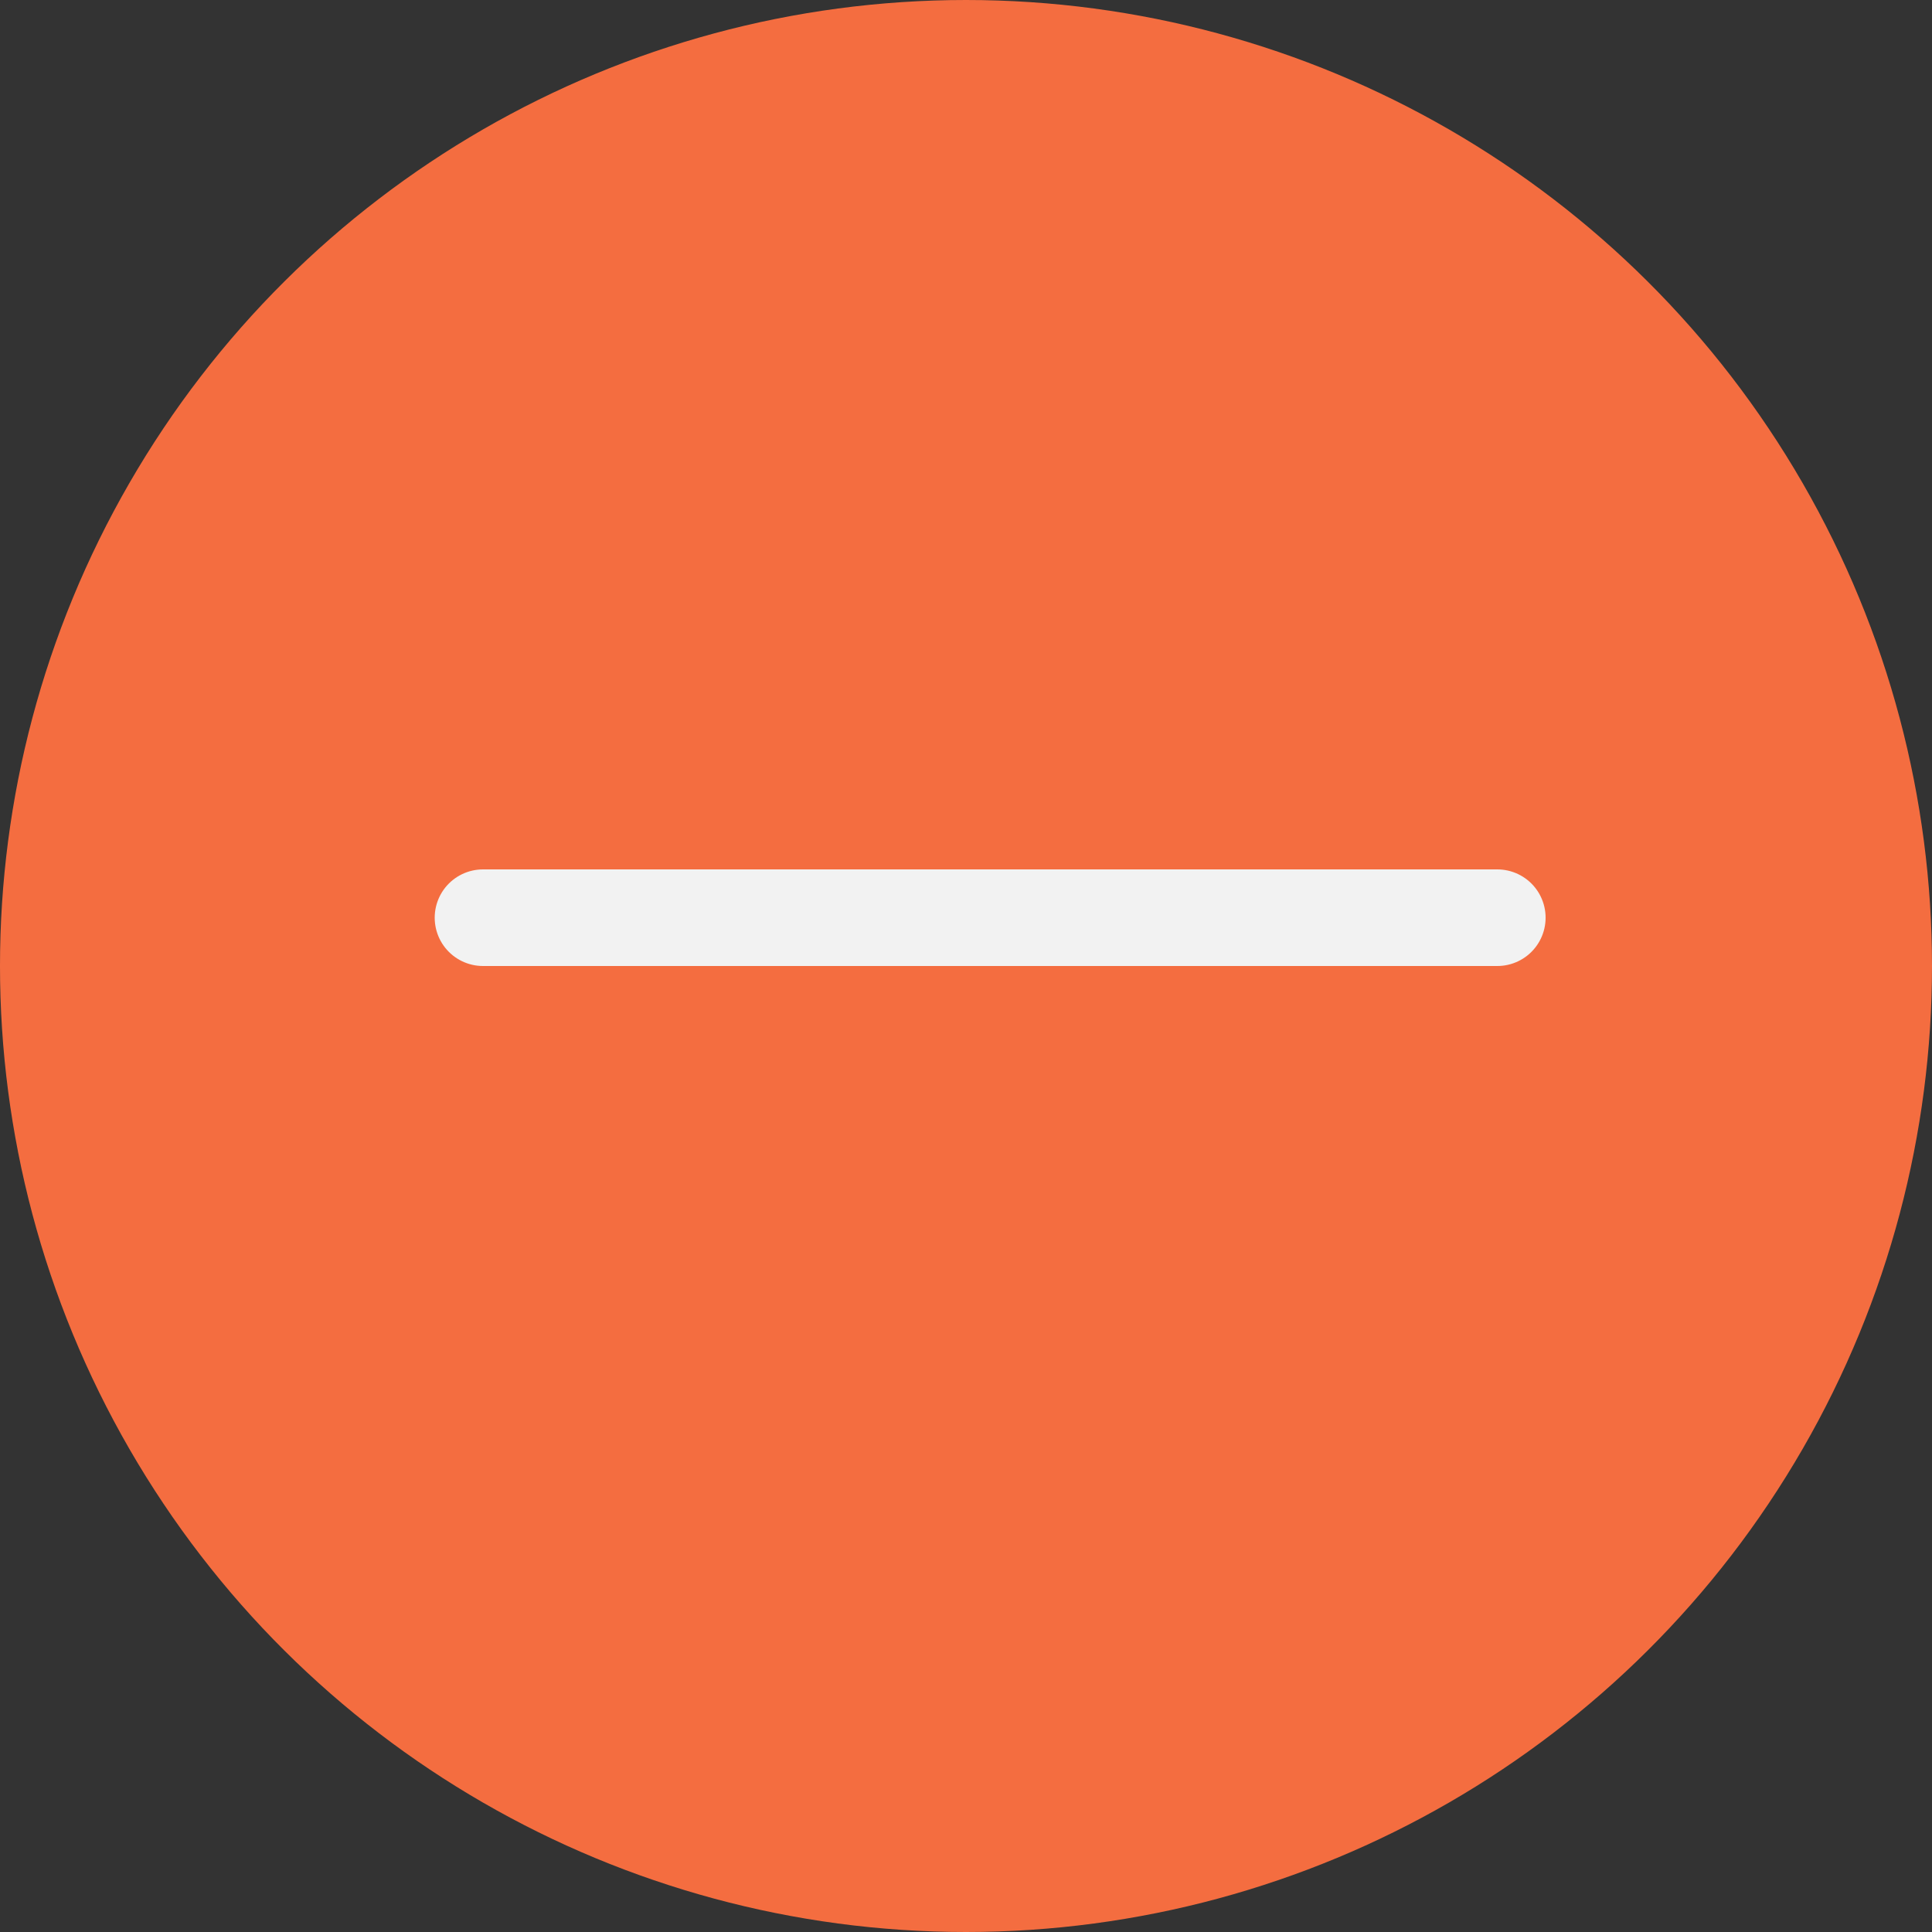 <svg width="40" height="40" viewBox="0 0 40 40" fill="none" xmlns="http://www.w3.org/2000/svg">
<rect x="0" y="0" width="40" height="40" fill="#333333" stroke="none"/>
<ellipse cx="20" cy="20" rx="20" ry="20" transform="rotate(90 20 20)" fill="#F46D40"/>
<path d="M10 19L31 19" stroke="#F2F2F2" stroke-width="2" stroke-linecap="round"/>
</svg>
